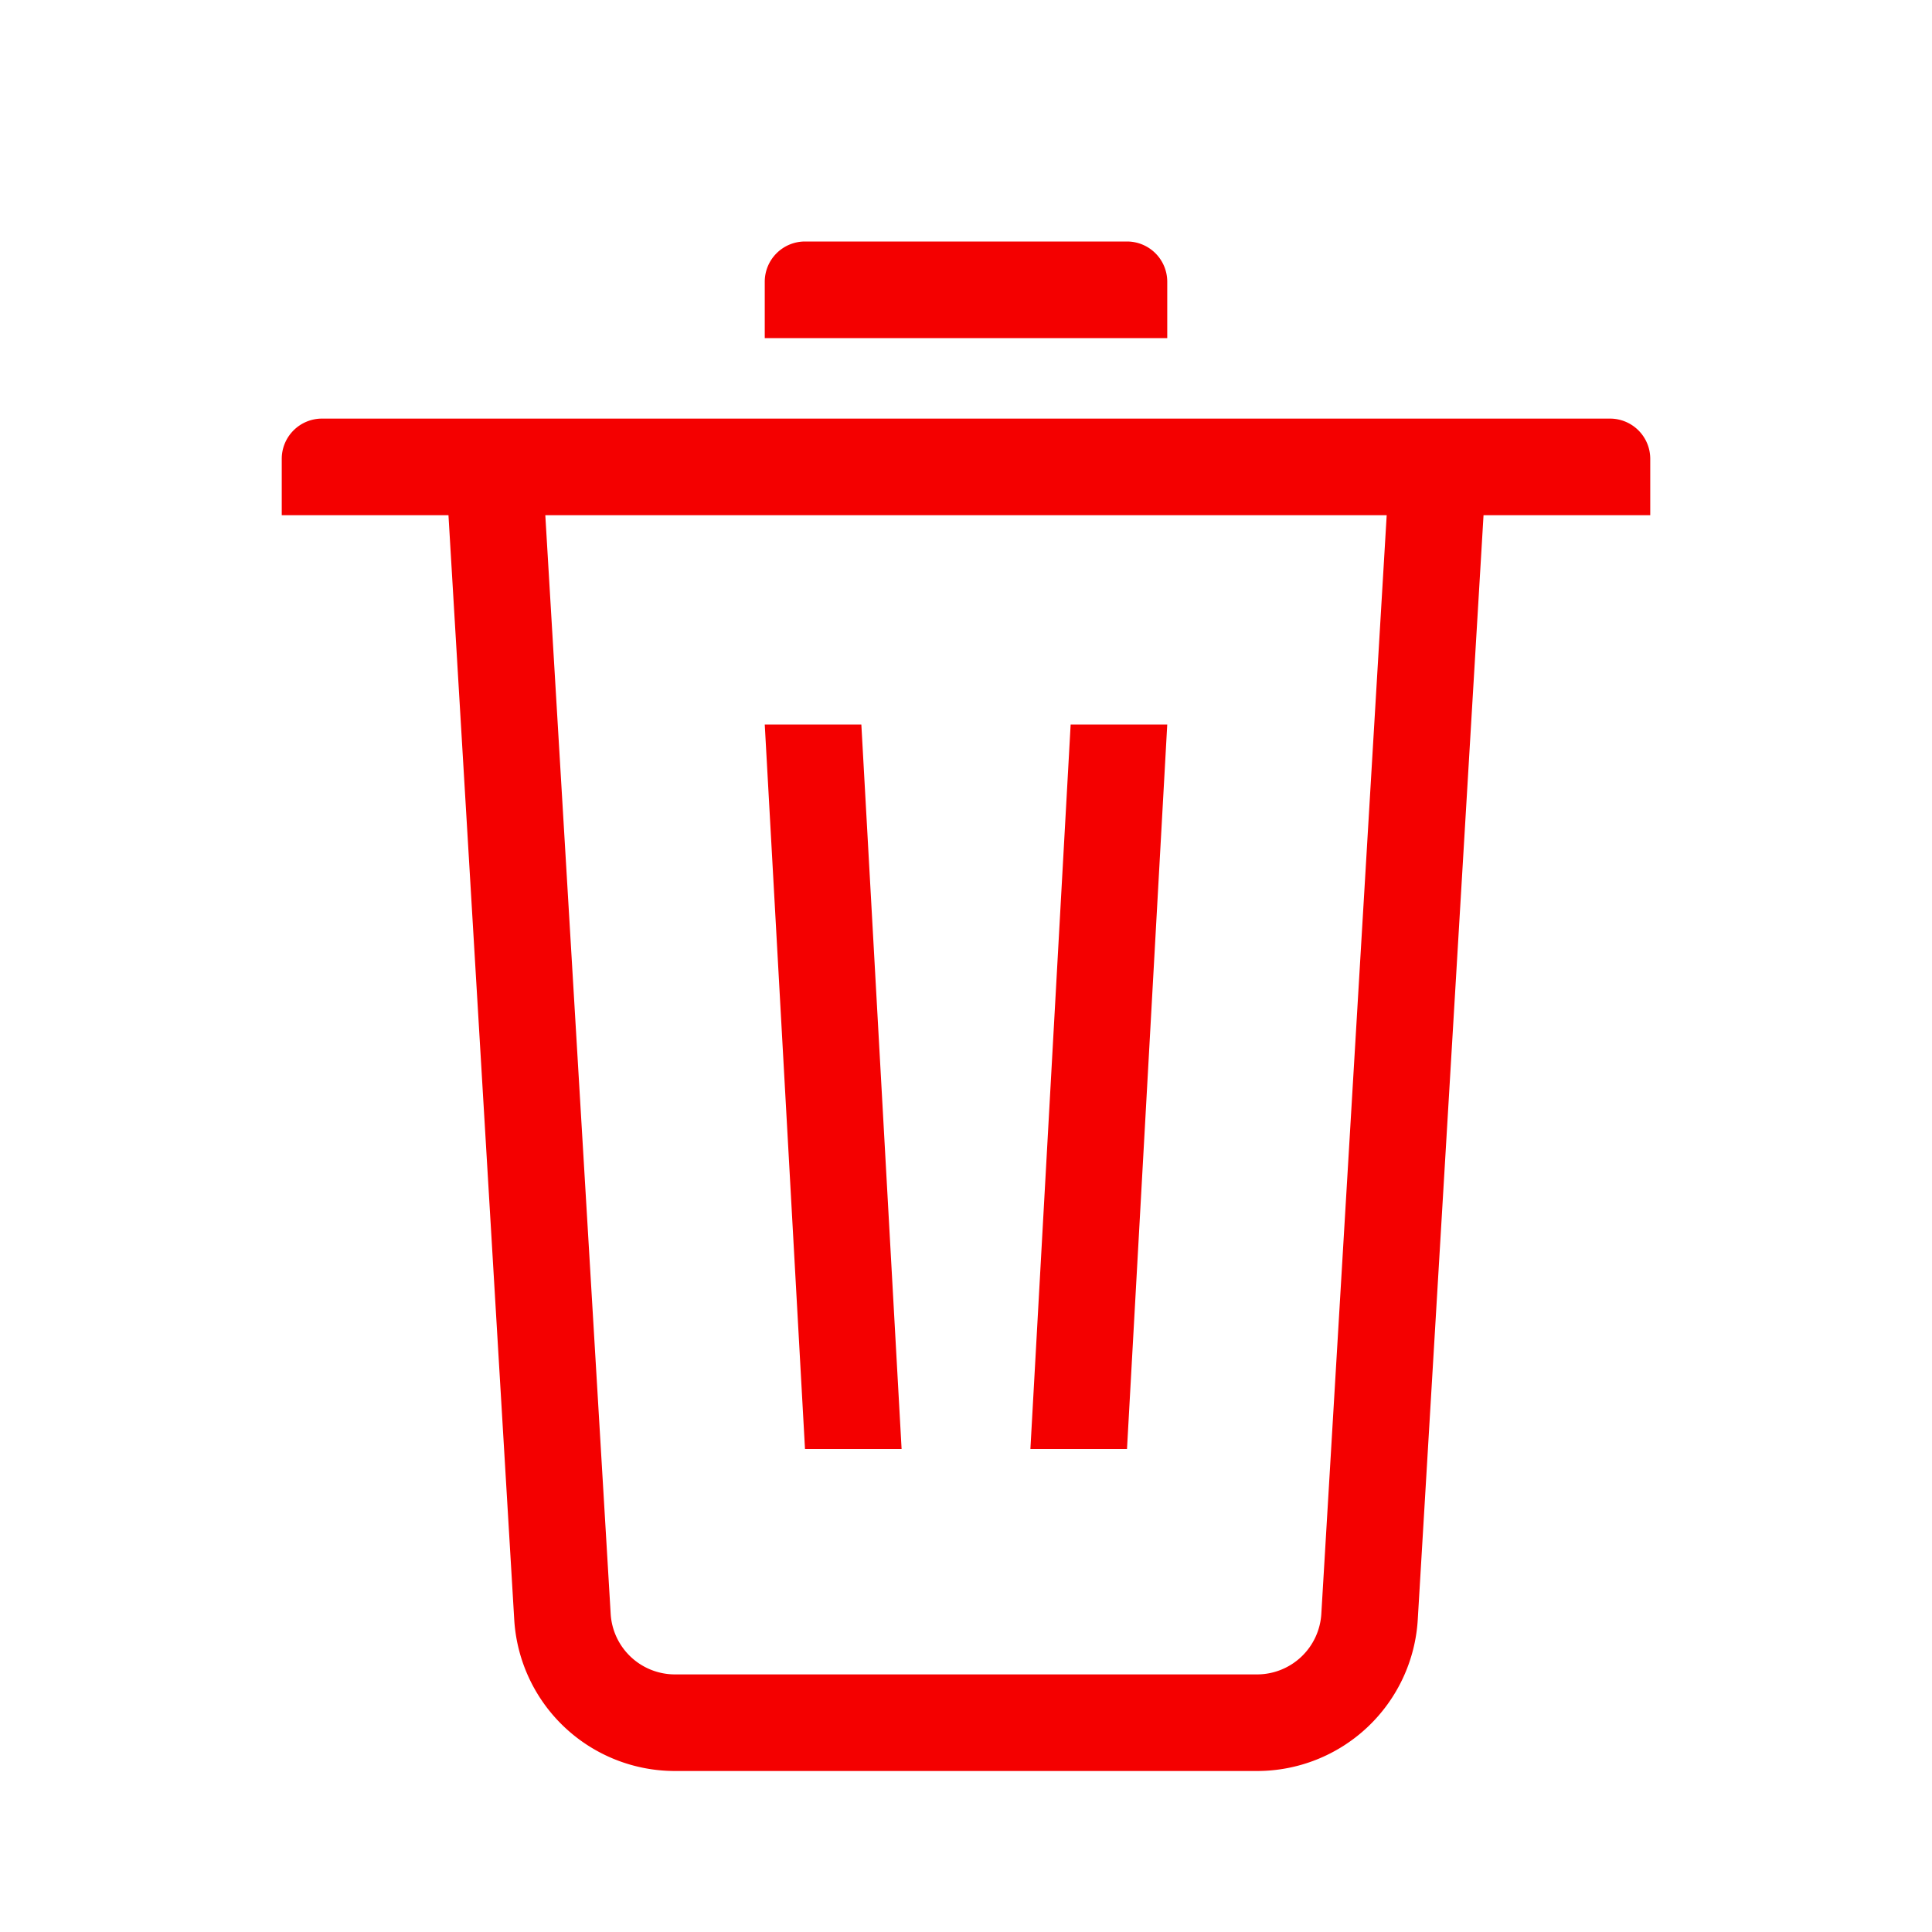 <svg xmlns="http://www.w3.org/2000/svg" width="24" height="24" viewBox="0 0 24 24"><path fill="#f40000" fill-rule="evenodd" d="m6.774 6.4l.812 13.648a.8.8 0 0 0 .798.752h7.232a.8.8 0 0 0 .798-.752L17.226 6.4zm11.655 0l-.817 13.719A2 2 0 0 1 15.616 22H8.384a2 2 0 0 1-1.996-1.881L5.571 6.4H3.5v-.7a.5.5 0 0 1 .5-.5h16a.5.5 0 0 1 .5.5v.7zM14 3a.5.5 0 0 1 .5.5v.7h-5v-.7A.5.5 0 0 1 10 3zM9.5 9h1.2l.5 9H10zm3.8 0h1.2l-.5 9h-1.2z"/></svg>